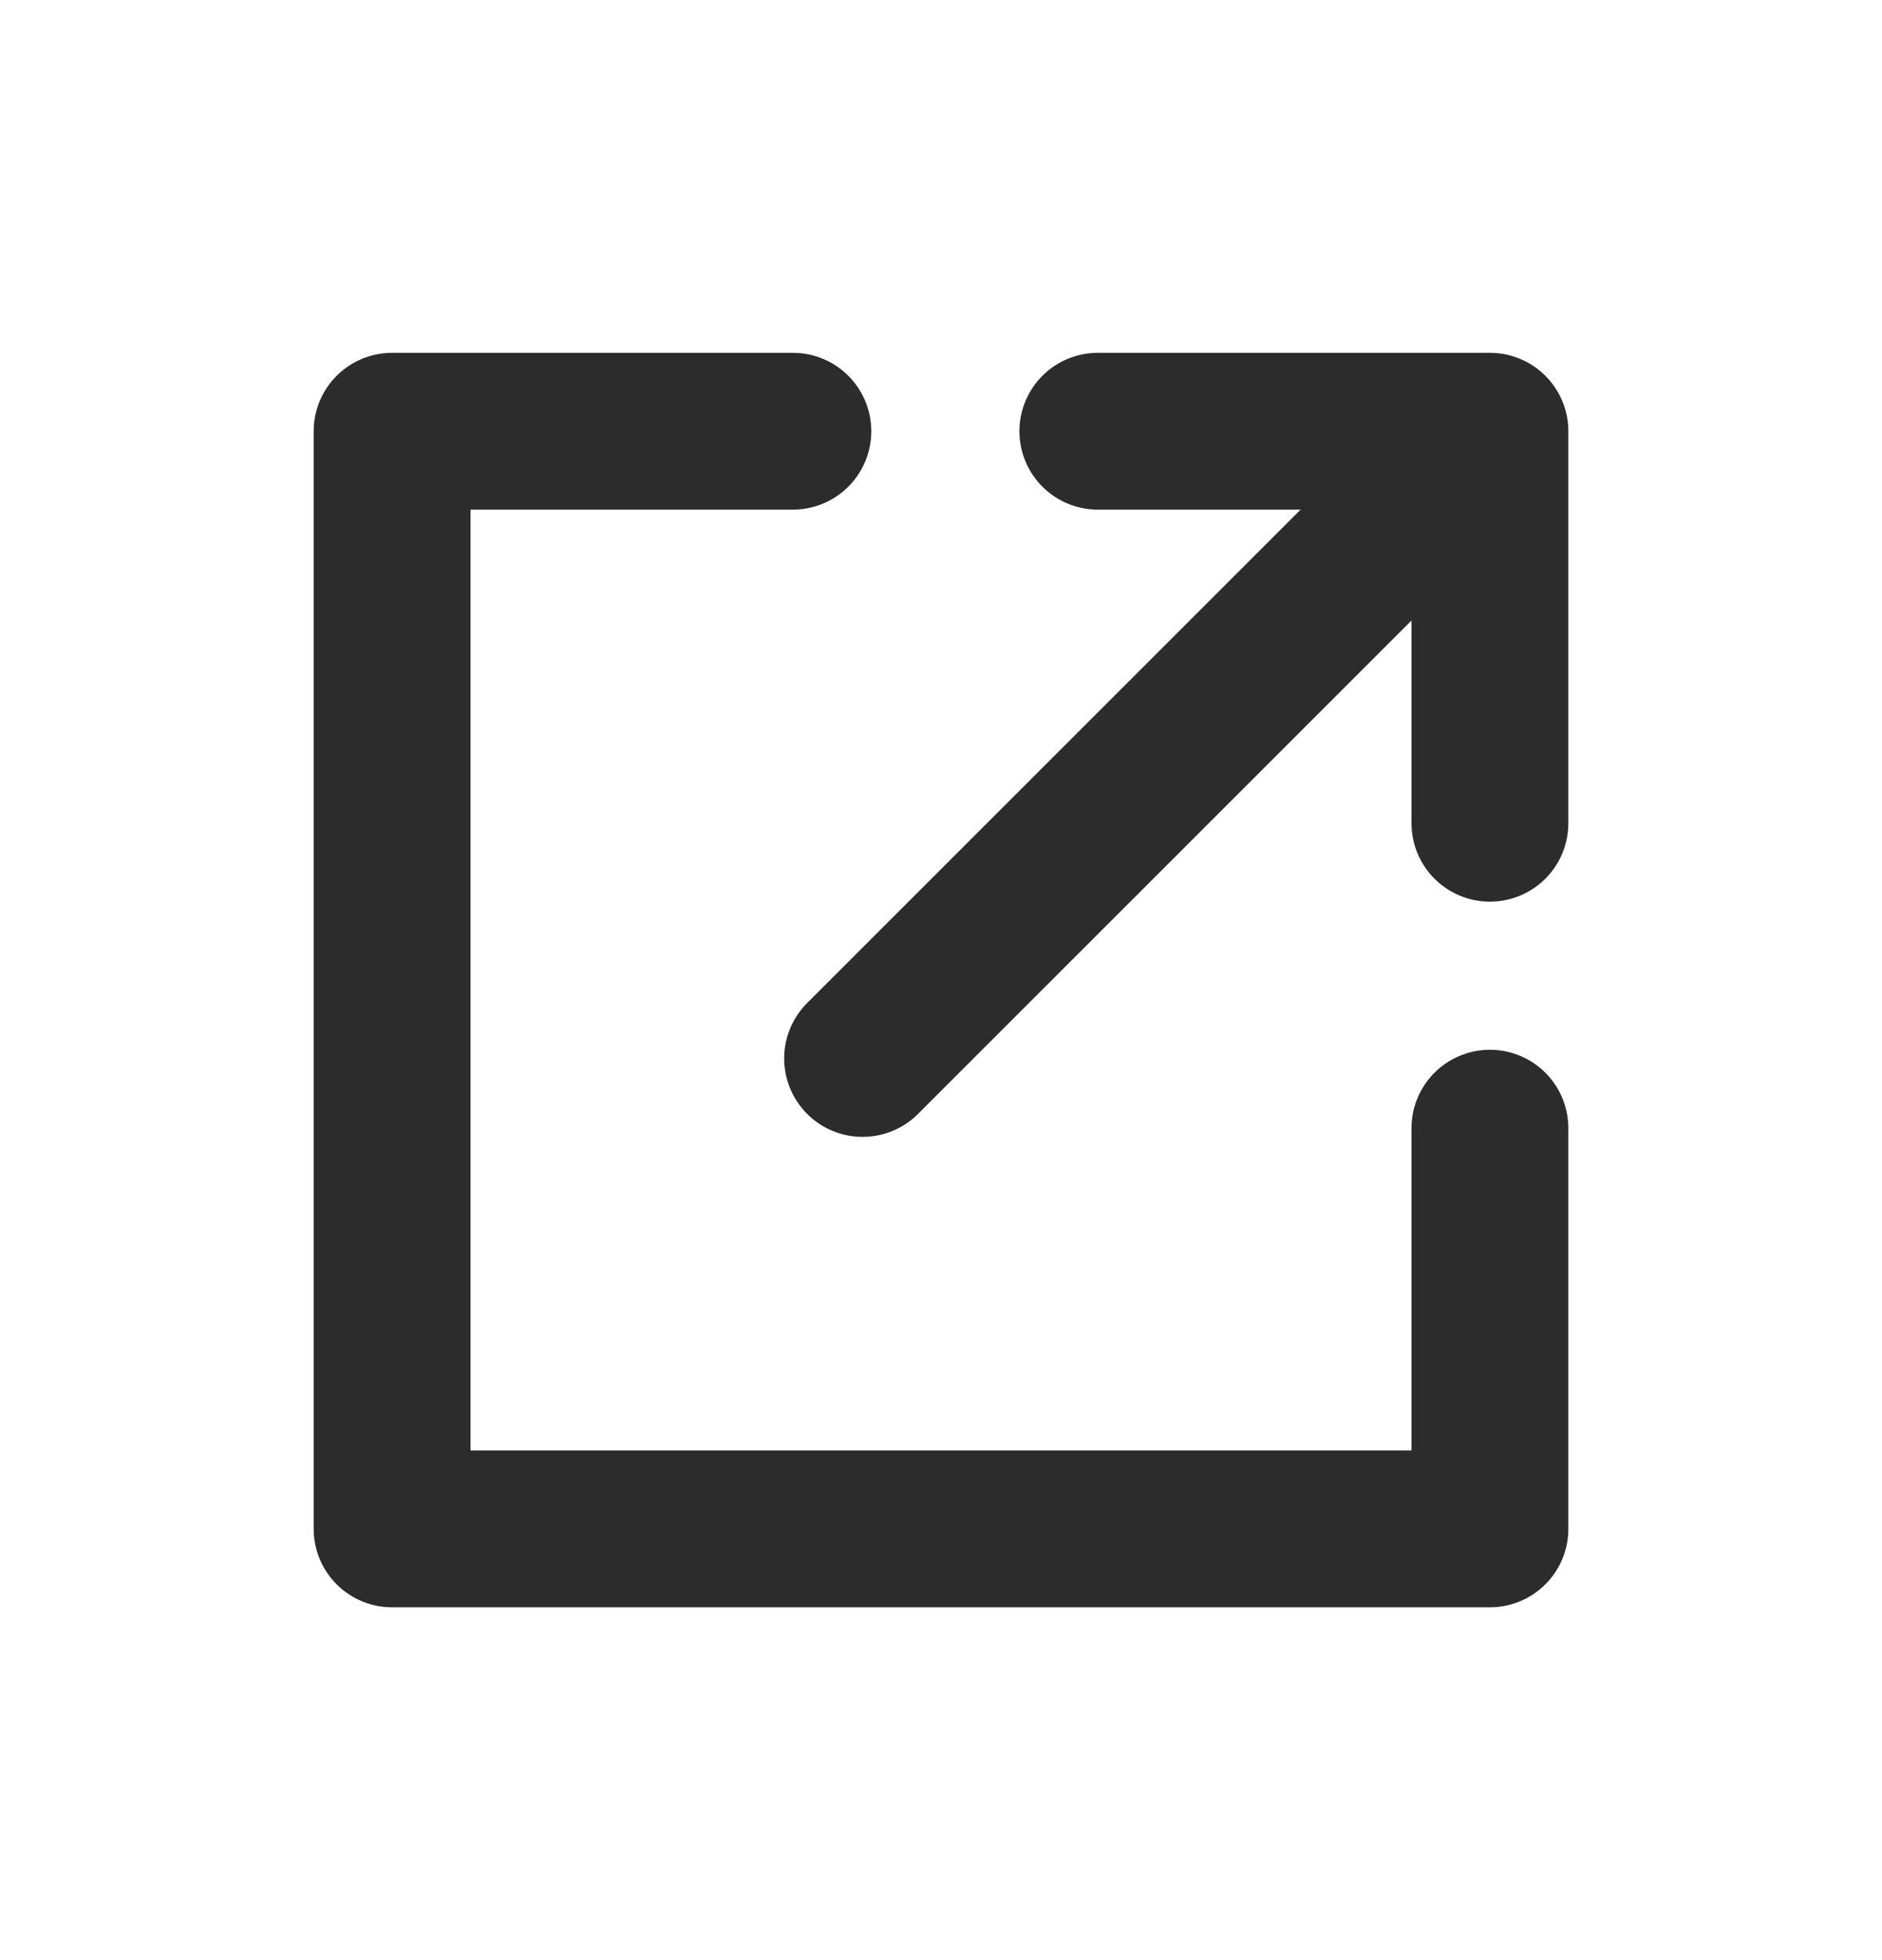 <svg width="24" height="25" viewBox="0 0 24 25" fill="none" xmlns="http://www.w3.org/2000/svg">
<path d="M19 14.389V19.5H5V5.5H10.111" stroke="#2C2C2C" stroke-width="2" stroke-linecap="round" stroke-linejoin="round"/>
<path d="M19 10.5V5.5H14" stroke="#2C2C2C" stroke-width="2" stroke-linecap="round" stroke-linejoin="round"/>
<path d="M18 6.5L11 13.5" stroke="#2C2C2C" stroke-width="2" stroke-linecap="round"/>
</svg>
